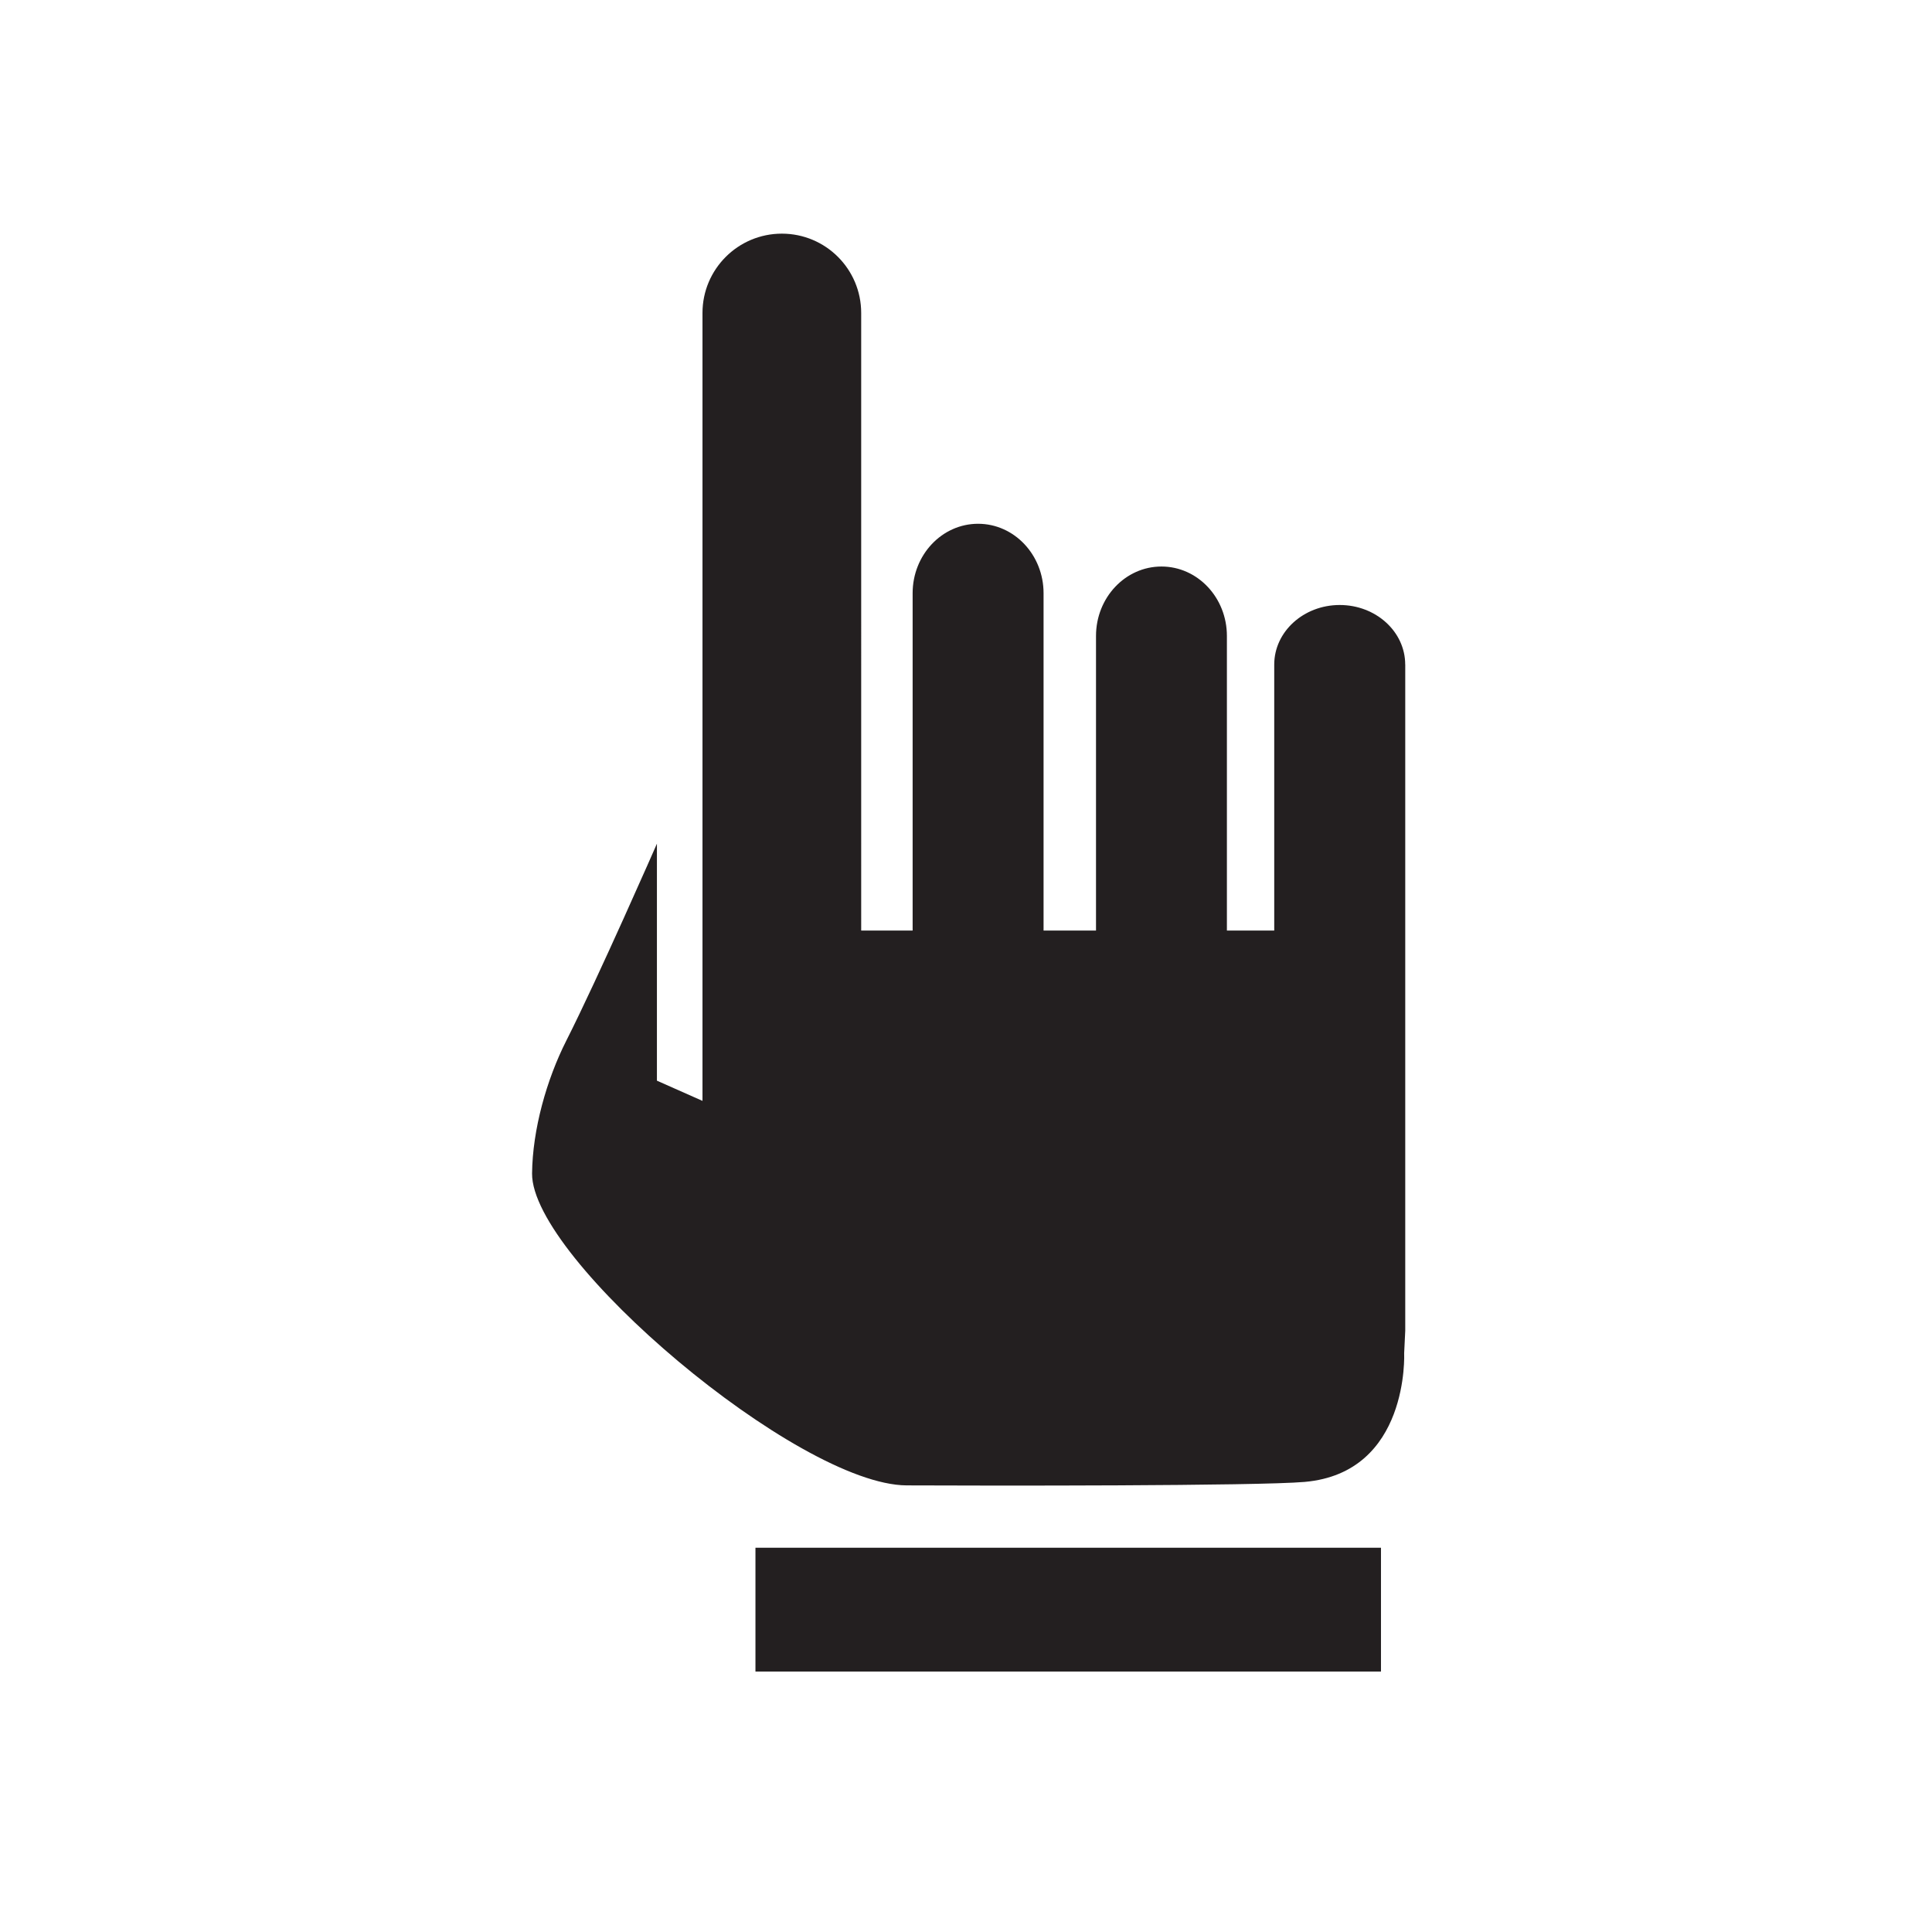 <?xml version="1.0" encoding="utf-8"?>
<!-- Generator: Adobe Illustrator 15.0.0, SVG Export Plug-In . SVG Version: 6.00 Build 0)  -->
<!DOCTYPE svg PUBLIC "-//W3C//DTD SVG 1.1//EN" "http://www.w3.org/Graphics/SVG/1.1/DTD/svg11.dtd">
<svg version="1.1" id="Layer_1" xmlns="http://www.w3.org/2000/svg" xmlns:xlink="http://www.w3.org/1999/xlink" x="0px" y="0px"
	 width="48px" height="48px" viewBox="0 0 48 48" enable-background="new 0 0 48 48" xml:space="preserve">
<rect display="none" fill="#E6E7E8" width="48" height="48"/>
<polygon id="scene_arrow_1_" display="none" fill="#555452" points="5.95,41.909 41.884,41.909 41.884,5.974 "/>
<polygon display="none" fill="#555452" points="27.747,18.139 27.747,9.959 41.809,23.999 27.742,38.042 27.742,29.57 6.191,29.57 
	6.191,18.139 "/>
<polygon display="none" fill="#555452" points="20.013,29.859 20.013,38.042 5.95,24.002 20.017,9.958 20.017,18.43 41.568,18.43 
	41.568,29.859 "/>
<g display="none">
	<path display="inline" d="M11.266,40.007c-4.4,0-6.2-3.118-4-6.928l12.735-22.058c2.2-3.811,5.8-3.811,8,0l12.733,22.058
		c2.199,3.812,0.399,6.928-4,6.928H11.266z"/>
</g>
<path display="none" fill="#FFFFFF" d="M25.695,29.979h-3.389V17.252h3.389V29.979z M25.695,36.119h-3.389v-3.602h3.389V36.119z"/>
<path display="none" d="M34.846,16.844c0-0.818-0.728-1.479-1.625-1.479c-0.898,0-1.628,0.663-1.628,1.479v6.608h-1.176v-7.319
	c0-0.953-0.728-1.725-1.626-1.725s-1.626,0.772-1.626,1.725v7.319h-1.304v-8.381c0-0.953-0.729-1.725-1.625-1.725
	s-1.626,0.772-1.626,1.725v8.381h-1.278V8.109c0-1.089-0.882-1.971-1.971-1.971c-1.088,0-1.972,0.882-1.972,1.971v19.575l-1.132-0.5
	v-5.89c0,0-1.462,3.336-2.251,4.894c-0.492,0.971-0.839,2.209-0.851,3.299c-0.021,2.127,6.605,7.736,9.306,7.75
	c2.02,0.011,8.713,0.016,9.887-0.086c2.612-0.226,2.473-3.2,2.473-3.2l0.027-0.556V16.844H34.846z"/>
<rect x="18.704" y="38.787" display="none" width="15.541" height="3.074"/>
<path id="edit-8-icon_1_" display="none" d="M5.95,41.396l11.957-2.705l-9.038-9.027L5.95,41.396z M32.305,5.974L11.424,26.846
	l9.309,9.305l20.884-20.872L32.305,5.974z"/>
<path id="location_1_" display="none" fill="#DDDFDB" d="M34.79,16.752c0-5.951-4.828-10.778-10.79-10.778
	s-10.79,4.827-10.79,10.778c0,1.708,0.406,3.316,1.108,4.751H14.31l9.688,20.283H24l0,0l9.688-20.283H33.68
	C34.382,20.068,34.79,18.46,34.79,16.752z M24,10.955c3.207,0,5.811,2.603,5.811,5.81c0,1.364-0.476,2.615-1.265,3.607
	c-1.062,1.339-2.702,2.203-4.548,2.203c-1.845,0-3.482-0.863-4.548-2.203c-0.788-0.992-1.262-2.243-1.262-3.607
	C18.188,13.558,20.792,10.955,24,10.955z"/>
<polygon display="none" fill="#DDDFDB" points="7.318,18.928 7.318,36.381 40.682,36.381 40.682,18.928 23.999,27.223 "/>
<polygon display="none" fill="#DDDFDB" points="7.318,11.619 7.318,16.264 23.999,24.557 40.682,16.264 40.682,11.619 "/>
<path id="bluetooth_2_" display="none" fill="#DDDFDB" d="M34.109,16.987L22.087,5.974v14.109l-5.829-5.646l-2.367,2.367
	l7.237,6.939l-7.237,7.633l2.58,2.408l5.617-5.687v14.025l12.021-11.111l-7.649-7.104L34.109,16.987z M25.367,13.521l3.77,3.501
	l-3.77,3.501C25.367,20.522,25.367,13.672,25.367,13.521z M29.135,31.014l-3.769,3.5c0,0,0-6.851,0-7.002L29.135,31.014z"/>
<path id="usb_1_" display="none" fill="#DDDFDB" d="M24,5.521l-3.563,4.484h2.83v20.19l-4.665-4.463
	c-0.301-0.379-0.514-0.877-0.523-1.389c0-2.066-0.001-1.93-0.001-2.383c0.864-0.305,1.487-1.129,1.487-2.107
	c0-1.238-0.995-2.242-2.22-2.242c-1.227,0-2.22,1.004-2.22,2.242c0,0.979,0.624,1.803,1.487,2.107l-0.002,2.34
	c0,1.004,0.546,2.057,1.185,2.727c-0.02-0.02-0.04-0.038,0,0c0.016,0.015,4.948,4.734,4.948,4.734
	c0.301,0.379,0.512,0.877,0.521,1.389v1.908c-1.694,0.346-2.969,1.857-2.969,3.672c0,2.07,1.655,3.746,3.703,3.746
	c2.047,0,3.704-1.676,3.704-3.746c0-1.813-1.274-3.326-2.972-3.672v-1.865c0-0.006,0-0.012,0-0.012v-5.641
	c0.012-0.512,0.223-1.008,0.522-1.387c0,0,4.933-3.354,4.948-3.369c0.04-0.037,0.018-0.018,0,0c0.64-0.67,1.186-1.039,1.186-2.043
	l-0.002-3.57h1.487v-4.484h-4.438v4.486h1.486c0,0-0.004,0.938-0.004,3.611c-0.01,0.512-0.221,0.328-0.521,0.705l-4.666,3.1V10.006
	h2.832L24,5.521z"/>
<g id="story_x5F_maker_2_" display="none">
	<g display="inline">
		<g display="none">
			<path display="inline" fill="#DDDFDB" d="M29.279,31.27l-2.319,2.164h-5.946l-2.327-2.164H5.955H5.95l1.312,7.799l33.283-0.002
				l1.396-7.797h-0.004H29.279z M38.674,13.7H9.217L8.87,11.809h30.153L38.674,13.7z M36.65,10.424H11.325l-0.348-1.492h26.024
				L36.65,10.424z M8.052,29.273L6.873,15.185h34.072l-1.209,14.088h-2.987l0.819-11.479h-27.4l0.901,11.479H8.052z"/>
		</g>
	</g>
</g>
<path id="vimeo_1_" display="none" fill="#DDDFDB" d="M41.902,15.606c-0.164,3.515-2.615,8.33-7.364,14.441
	c-4.908,6.38-9.062,9.573-12.459,9.573c-2.104,0-3.886-1.942-5.339-5.83c-0.974-3.563-1.944-7.128-2.915-10.691
	c-1.08-3.885-2.239-5.83-3.479-5.83c-0.269,0-1.214,0.567-2.834,1.7l-1.699-2.19c1.784-1.567,3.541-3.13,5.27-4.7
	c2.378-2.053,4.162-3.133,5.351-3.243c2.809-0.269,4.539,1.652,5.189,5.765c0.701,4.438,1.186,7.198,1.458,8.28
	c0.811,3.682,1.702,5.52,2.675,5.52c0.756,0,1.891-1.197,3.404-3.582c1.515-2.393,2.324-4.206,2.434-5.456
	c0.213-2.06-0.596-3.094-2.434-3.094c-0.863,0-1.756,0.2-2.672,0.591c1.773-5.813,5.166-8.638,10.169-8.477
	C40.367,8.493,42.117,10.899,41.902,15.606z"/>
<path id="facebook_1_" display="none" fill="#DDDFDB" d="M36.479,7.525H11.526c-2.209,0-4,1.791-4,3.999v24.953c0,2.209,1.792,4,4,4
	h24.953c2.207,0,3.996-1.791,3.996-4V11.524C40.475,9.316,38.686,7.525,36.479,7.525z M29.419,16.374c0,0-1.832,0-2.558,0
	c-0.903,0-1.092,0.371-1.092,1.305c0,0.777,0,2.258,0,2.258h3.648L29.066,23.9H25.77v11.84h-4.727V23.95h-2.458v-4.014h2.458
	c0,0,0-0.577,0-3.16c0-2.965,1.585-4.516,5.104-4.516c0.576,0,3.273,0,3.273,0L29.419,16.374L29.419,16.374z"/>
<path id="you_x5F_tube_1_" display="none" fill="#DDDFDB" d="M13.012,6.054h2.155l1.475,5.536l1.37-5.536h2.175l-2.49,8.235v5.616
	h-2.139v-5.616L13.012,6.054z M20.09,17.358c0,1.799,0.94,2.738,2.784,2.738c1.526,0,2.729-1.021,2.729-2.738v-5.009
	c0-1.601-1.19-2.747-2.729-2.747c-1.675,0-2.784,1.107-2.784,2.747V17.358z M22.044,12.518c0-0.559,0.257-0.976,0.792-0.976
	c0.583,0,0.833,0.404,0.833,0.976v4.751c0,0.559-0.284,0.97-0.795,0.97c-0.526,0-0.83-0.43-0.83-0.97V12.518z M30.738,9.688v7.756
	c-0.229,0.288-0.744,0.767-1.116,0.767c-0.405,0-0.506-0.28-0.506-0.69V9.688h-1.898v8.54c0,1.011,0.31,1.824,1.327,1.824
	c0.575,0,1.371-0.297,2.193-1.275v1.129h1.904V9.688H30.738z M27.943,30.635c0.132,0.168,0.195,0.42,0.195,0.747v5.024
	c0,0.31-0.053,0.533-0.158,0.67c-0.196,0.262-0.629,0.249-0.924,0.101c-0.14-0.069-0.281-0.184-0.429-0.343V30.77
	c0.123-0.131,0.247-0.232,0.374-0.297C27.318,30.314,27.727,30.348,27.943,30.635z M34.036,30.415c-0.671,0-0.808,0.471-0.808,1.14
	v0.985h1.599v-0.985C34.827,30.896,34.688,30.415,34.036,30.415z M39.553,37.593c0,2.404-1.949,4.354-4.355,4.354H12.804
	c-2.405,0-4.357-1.95-4.357-4.354V26.589c0-2.406,1.952-4.358,4.357-4.358h22.393c2.406,0,4.355,1.952,4.355,4.358V37.593
	L39.553,37.593z M15.79,27.41h2.107v-1.913h-6.253v1.913h2.108v11.275h2.038V27.41L15.79,27.41z M23.036,28.956h-1.808v7.385
	c-0.222,0.279-0.713,0.729-1.064,0.729c-0.388,0-0.483-0.262-0.483-0.653v-7.461h-1.808v8.134c0,1.975,1.339,1.985,2.314,1.428
	c0.358-0.207,0.708-0.509,1.041-0.906v1.074h1.808V28.956z M30.001,31.273c0-1.319-0.438-2.439-1.765-2.439
	c-0.646,0-1.199,0.41-1.608,0.908v-4.245h-1.827v13.188h1.827v-0.746c0.505,0.629,1.058,0.871,1.72,0.871
	c1.203,0,1.654-0.935,1.654-2.14L30.001,31.273L30.001,31.273z M36.688,31.572c0-1.758-0.838-2.861-2.576-2.861
	c-1.629,0-2.744,1.173-2.744,2.861v4.369c0,1.752,0.883,3.01,2.609,3.01c1.904,0,2.711-1.135,2.711-3.01v-0.733h-1.86v0.677
	c0,0.848-0.046,1.36-0.81,1.36c-0.728,0-0.789-0.629-0.789-1.36v-1.834h3.459V31.572L36.688,31.572z"/>
<path id="twitter_1_" display="none" fill="#DDDFDB" d="M23.372,20.546c1.146-3.658,2.552-6.029,4.169-7.748
	c1.206-1.283,1.83-1.689,1.122-0.277c0.312-0.26,0.764-0.598,1.114-0.781c1.955-0.941,1.818-0.152,0.47,0.693
	c3.685-1.346,3.558,0.361-0.337,1.219c3.186,0.055,6.576,2.113,7.559,6.496c0.139,0.605-0.025,0.549,0.586,0.658
	c1.317,0.236,2.562,0.219,3.771-0.174c-0.13,0.908-1.308,1.498-3.146,1.893c-0.683,0.145-0.822,0.105-0.004,0.293
	c1.006,0.227,2.129,0.285,3.319,0.225c-0.927,1.088-2.401,1.645-4.228,1.67C36.63,28.957,34.025,32,30.725,33.91
	c-7.751,4.492-19.045,3.857-24.723-4.268c3.722,2.957,9.228,3.604,13.311-0.537c-2.679,0.006-3.377-2.033-1.254-3.14
	c-2.01-0.018-3.288-0.659-4.041-1.834c-0.285-0.441-0.288-0.479,0.175-0.816c0.509-0.379,1.206-0.545,1.926-0.604
	c-2.084-0.604-3.355-1.707-3.801-3.189c-0.144-0.49-0.169-0.465,0.323-0.592c0.479-0.125,1.099-0.189,1.651-0.221
	c-1.637-1.006-2.615-2.24-2.865-3.605c-0.237-1.289,0.007-0.957,0.955-0.592C16.629,16.159,20.863,17.925,23.372,20.546
	L23.372,20.546z"/>
<g>
	<path fill="#231F20" d="M34.912,16.511c0-0.818-0.729-1.48-1.627-1.48s-1.627,0.663-1.627,1.48v6.608h-1.176V15.8
		c0-0.953-0.729-1.725-1.626-1.725S27.23,14.847,27.23,15.8v7.319h-1.303v-8.381c0-0.953-0.729-1.725-1.627-1.725
		c-0.897,0-1.626,0.772-1.626,1.725v8.381h-1.278V7.776c0-1.089-0.882-1.971-1.971-1.971c-1.088,0-1.972,0.882-1.972,1.971v19.575
		l-1.132-0.502l0-5.888c0,0-1.462,3.336-2.251,4.893c-0.492,0.972-0.839,2.21-0.851,3.299c-0.021,2.128,6.605,7.737,9.306,7.751
		c2.02,0.01,8.714,0.016,9.886-0.086c2.613-0.227,2.475-3.201,2.475-3.201l0.027-0.556V16.511z"/>
	<rect x="18.769" y="38.453" fill="#231F20" width="15.541" height="3.076"/>
</g>
</svg>

